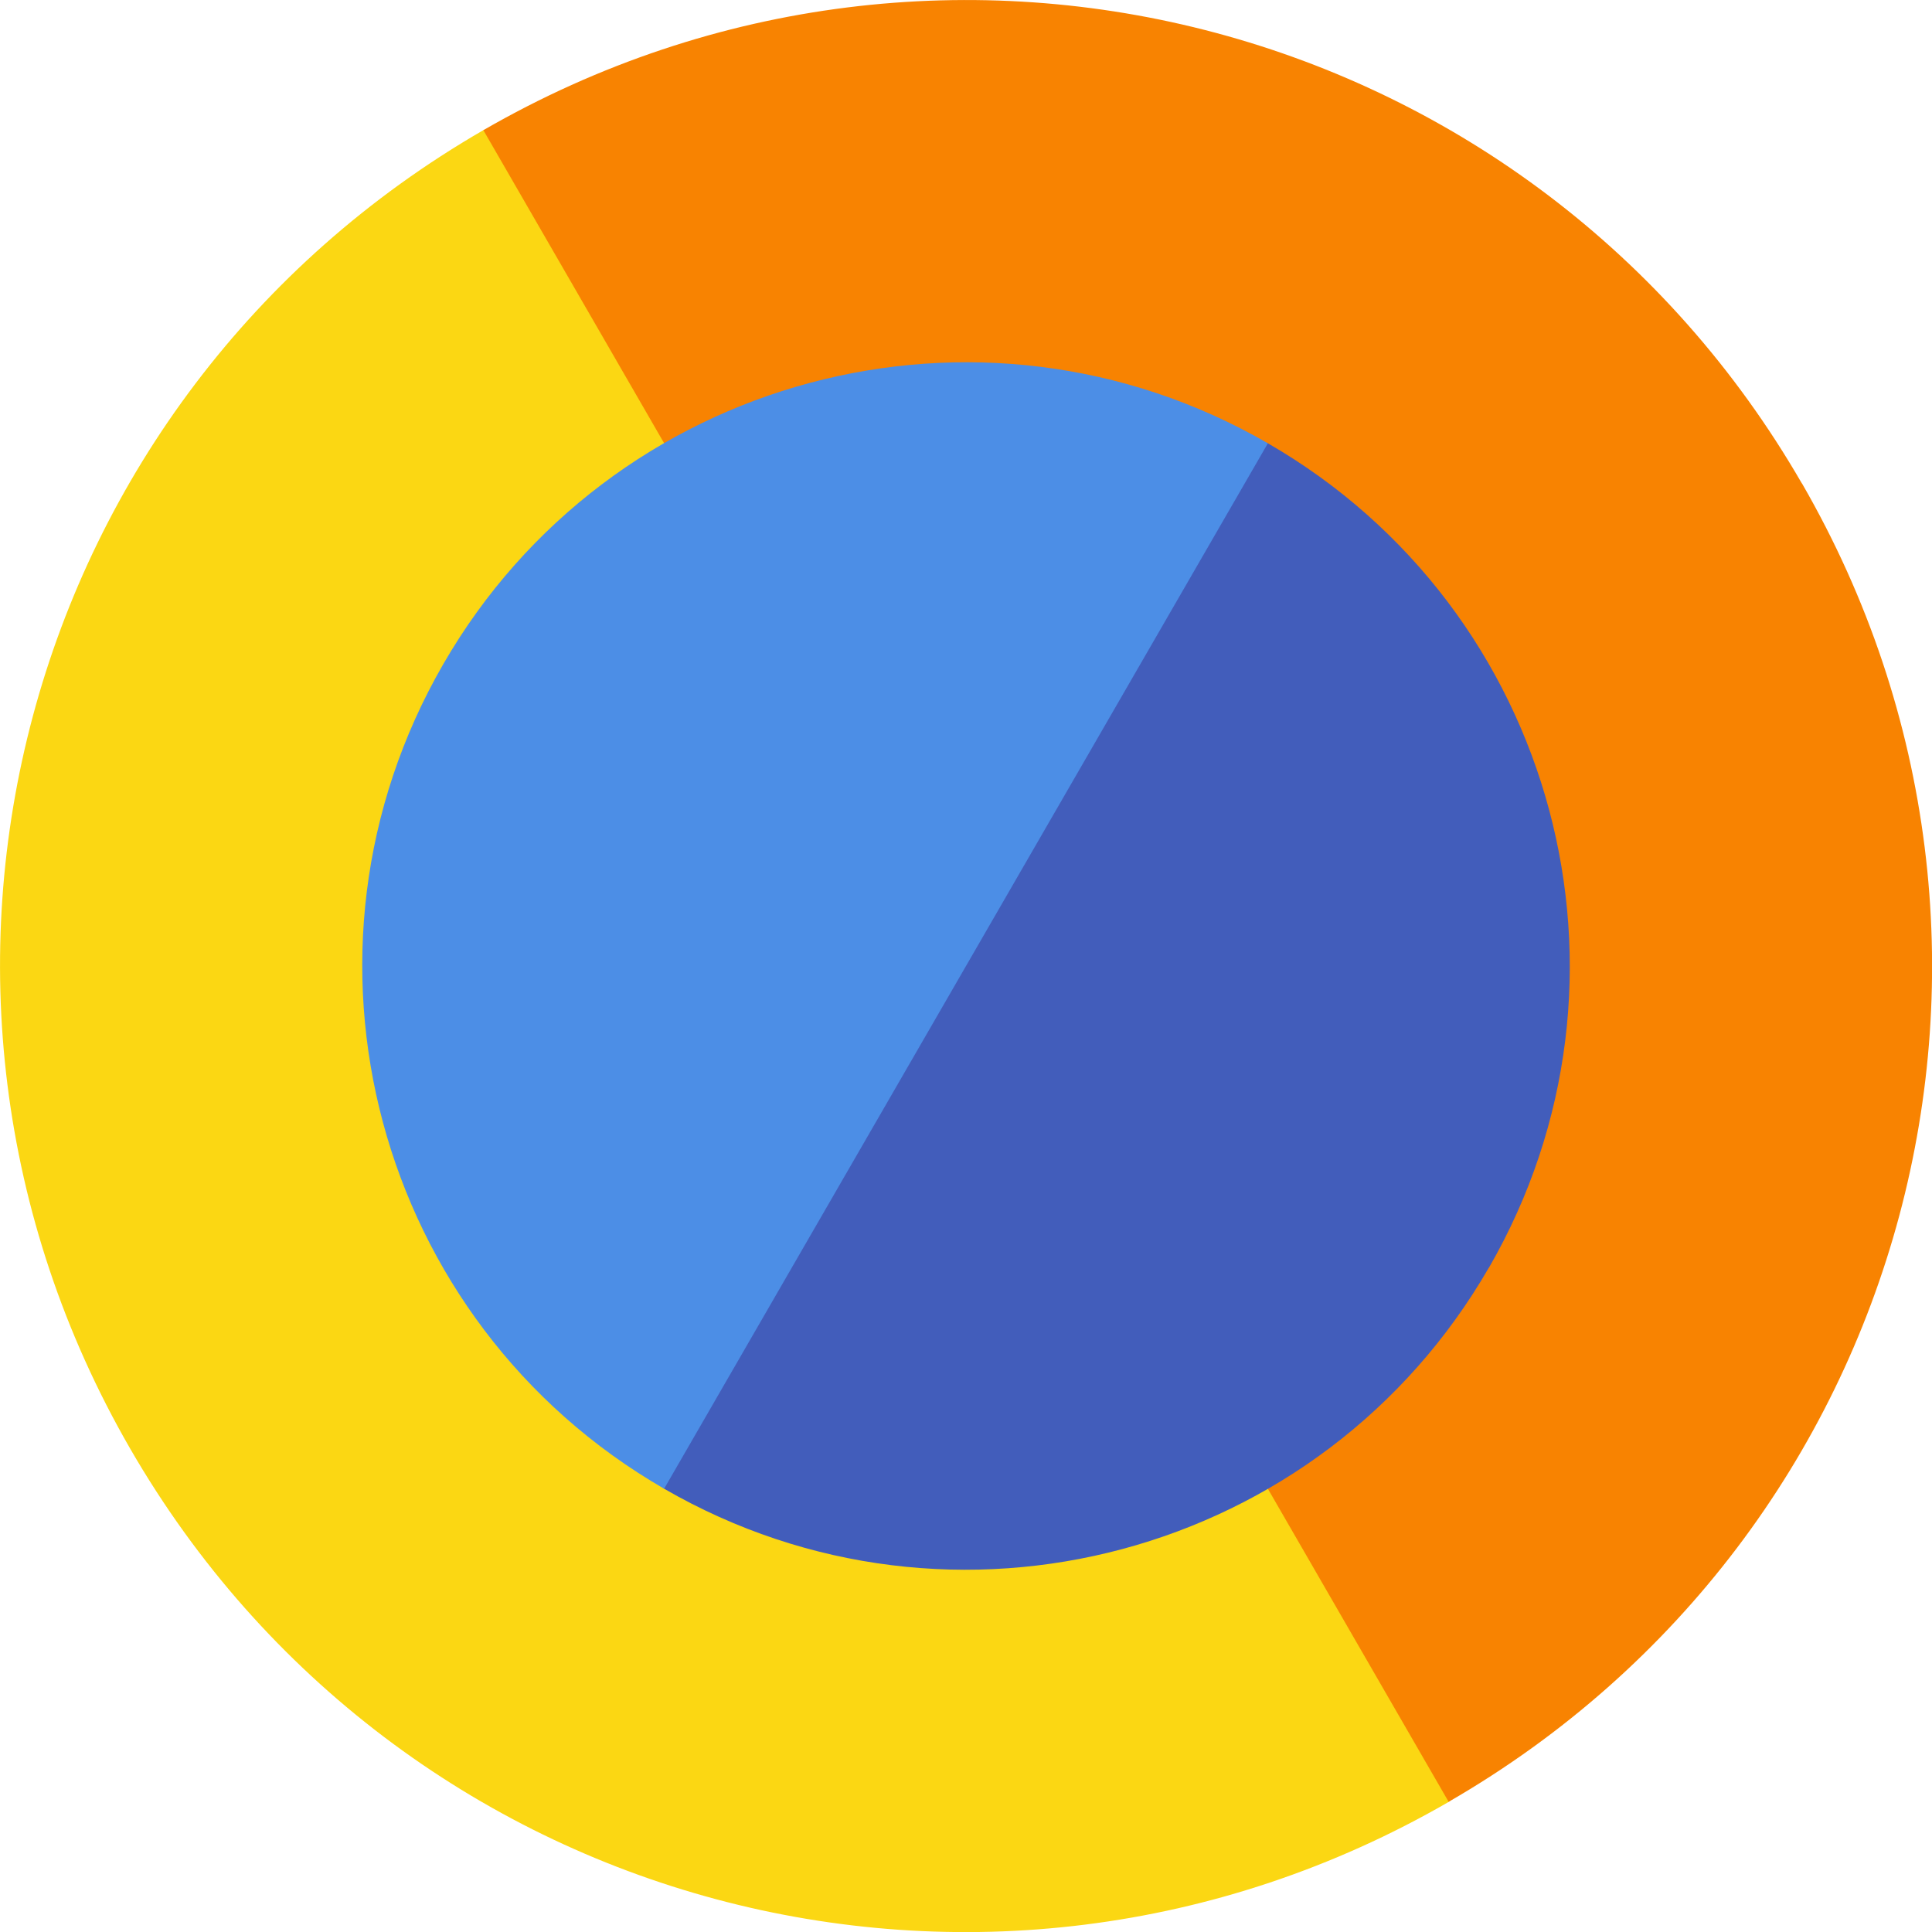 <svg xmlns="http://www.w3.org/2000/svg" width="16" height="16" version="1">
 <path style="fill:#fbd713" d="M 14.062,4.353 C 11.906,0.62 8.336,-0.581 4.552,1.394 4.449,1.447 4.105,1.019 4.003,1.078 0.169,3.292 -1.136,8.162 1.078,11.997 c 2.214,3.835 7.084,5.14 10.919,2.926 0.114,-0.066 -0.123,-0.538 -0.014,-0.608 3.574,-2.298 4.227,-6.24 2.079,-9.961 z"/>
 <path style="fill:#f88301" d="M 14.922,4.003 C 12.708,0.169 7.838,-1.136 4.003,1.078 L 11.997,14.922 c 3.835,-2.214 5.14,-7.084 2.926,-10.919 z"/>
 <path style="fill:#425dbb;fill-rule:evenodd" d="M 12.329,10.5 C 10.949,12.891 7.891,13.71 5.5,12.329 5.413,12.279 5.521,11.986 5.438,11.932 3.245,10.487 3.181,8.213 4.512,5.909 5.837,3.613 7.627,2.791 9.97,3.948 10.067,3.997 10.404,3.616 10.5,3.671 c 2.391,1.38 3.21,4.438 1.83,6.829 z"/>
 <path style="fill:#4c8ee6;fill-rule:evenodd" d="M 5.5,12.329 C 3.109,10.949 2.29,7.891 3.671,5.5 5.051,3.109 8.109,2.29 10.5,3.671 Z"/>
</svg>
